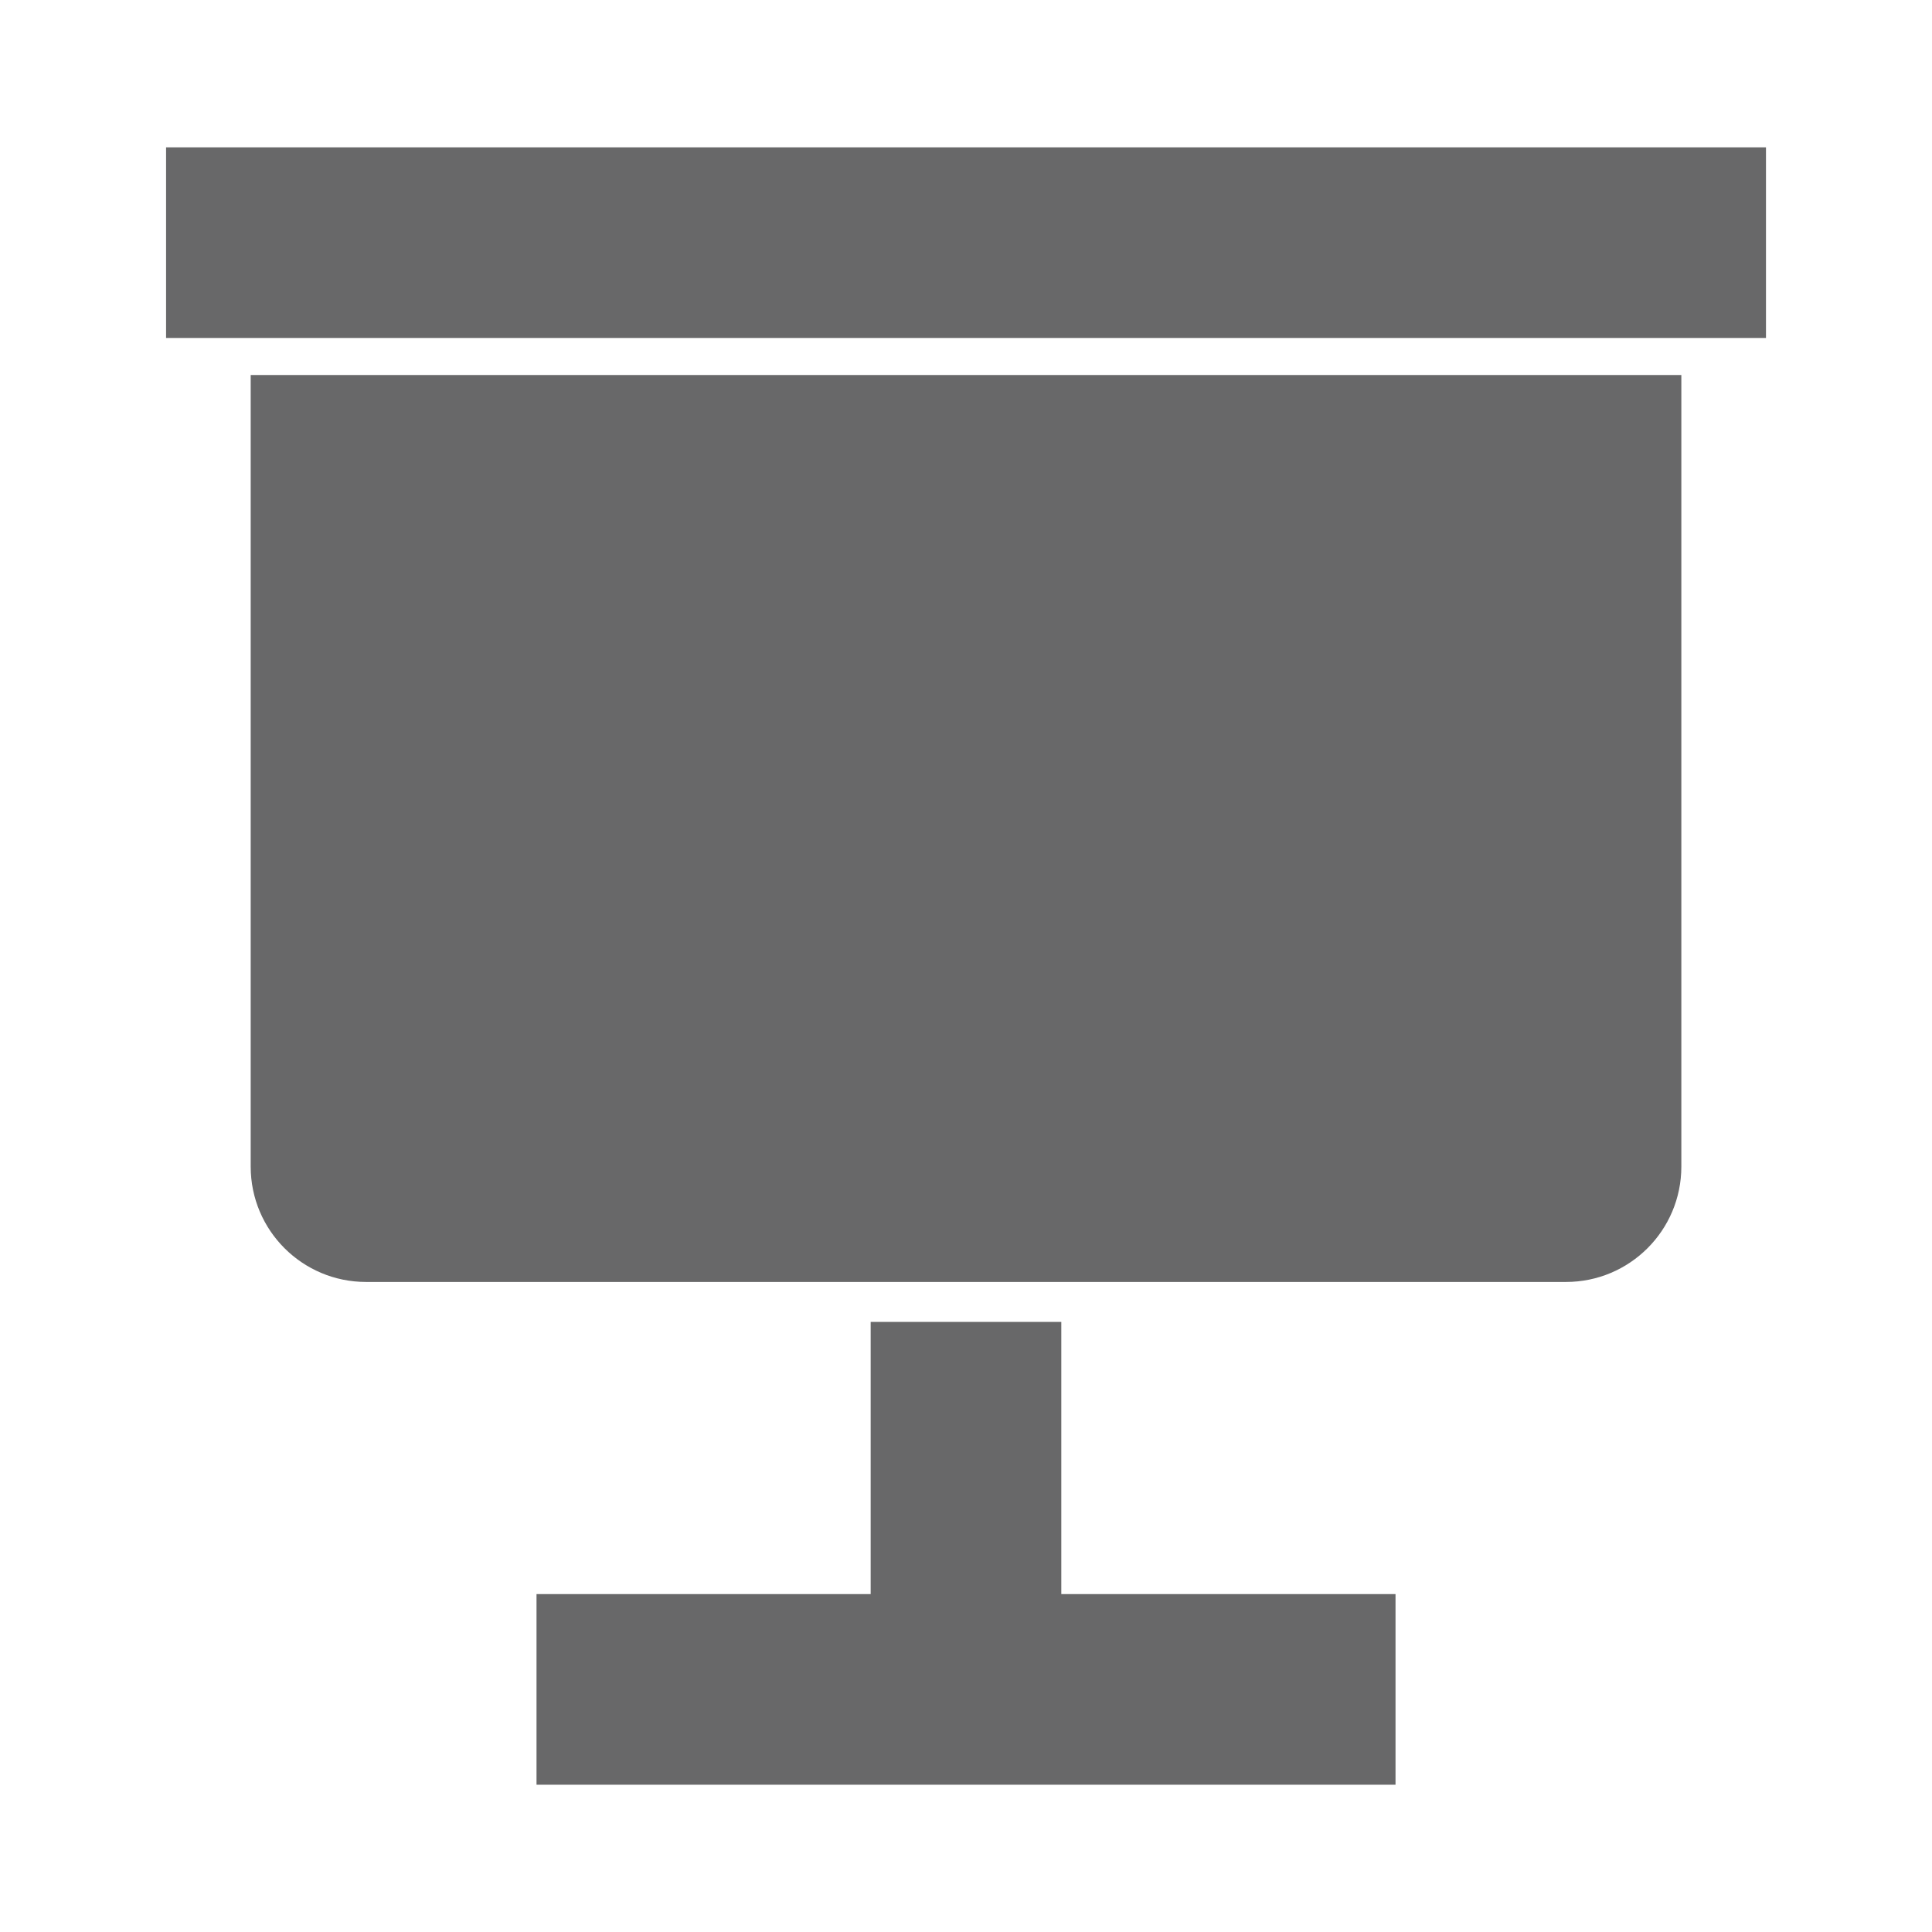<?xml version="1.0" encoding="utf-8"?>
<!-- Generator: Adobe Illustrator 15.1.0, SVG Export Plug-In . SVG Version: 6.00 Build 0)  -->
<!DOCTYPE svg PUBLIC "-//W3C//DTD SVG 1.1//EN" "http://www.w3.org/Graphics/SVG/1.1/DTD/svg11.dtd">
<svg version="1.1" id="Layer_1" xmlns="http://www.w3.org/2000/svg" xmlns:xlink="http://www.w3.org/1999/xlink" x="0px" y="0px"
	 width="100px" height="100px" viewBox="0 0 100 100" enable-background="new 0 0 100 100" xml:space="preserve">
<g>
	<rect x="8.596" y="7.626" fill="#686869" width="82.811" height="9.867"/>
	<polygon fill="#686869" points="54.933,68.422 45.066,68.422 45.066,82.51 27.77,82.51 27.77,92.377 72.232,92.377 72.232,82.51 
		54.933,82.51 	"/>
	<path fill="#686869" d="M12.976,60.383c0,3.299,2.673,5.971,5.972,5.971h62.107c3.298,0,5.971-2.672,5.971-5.971V19.411h-74.05
		V60.383z"/>
</g>
</svg>
